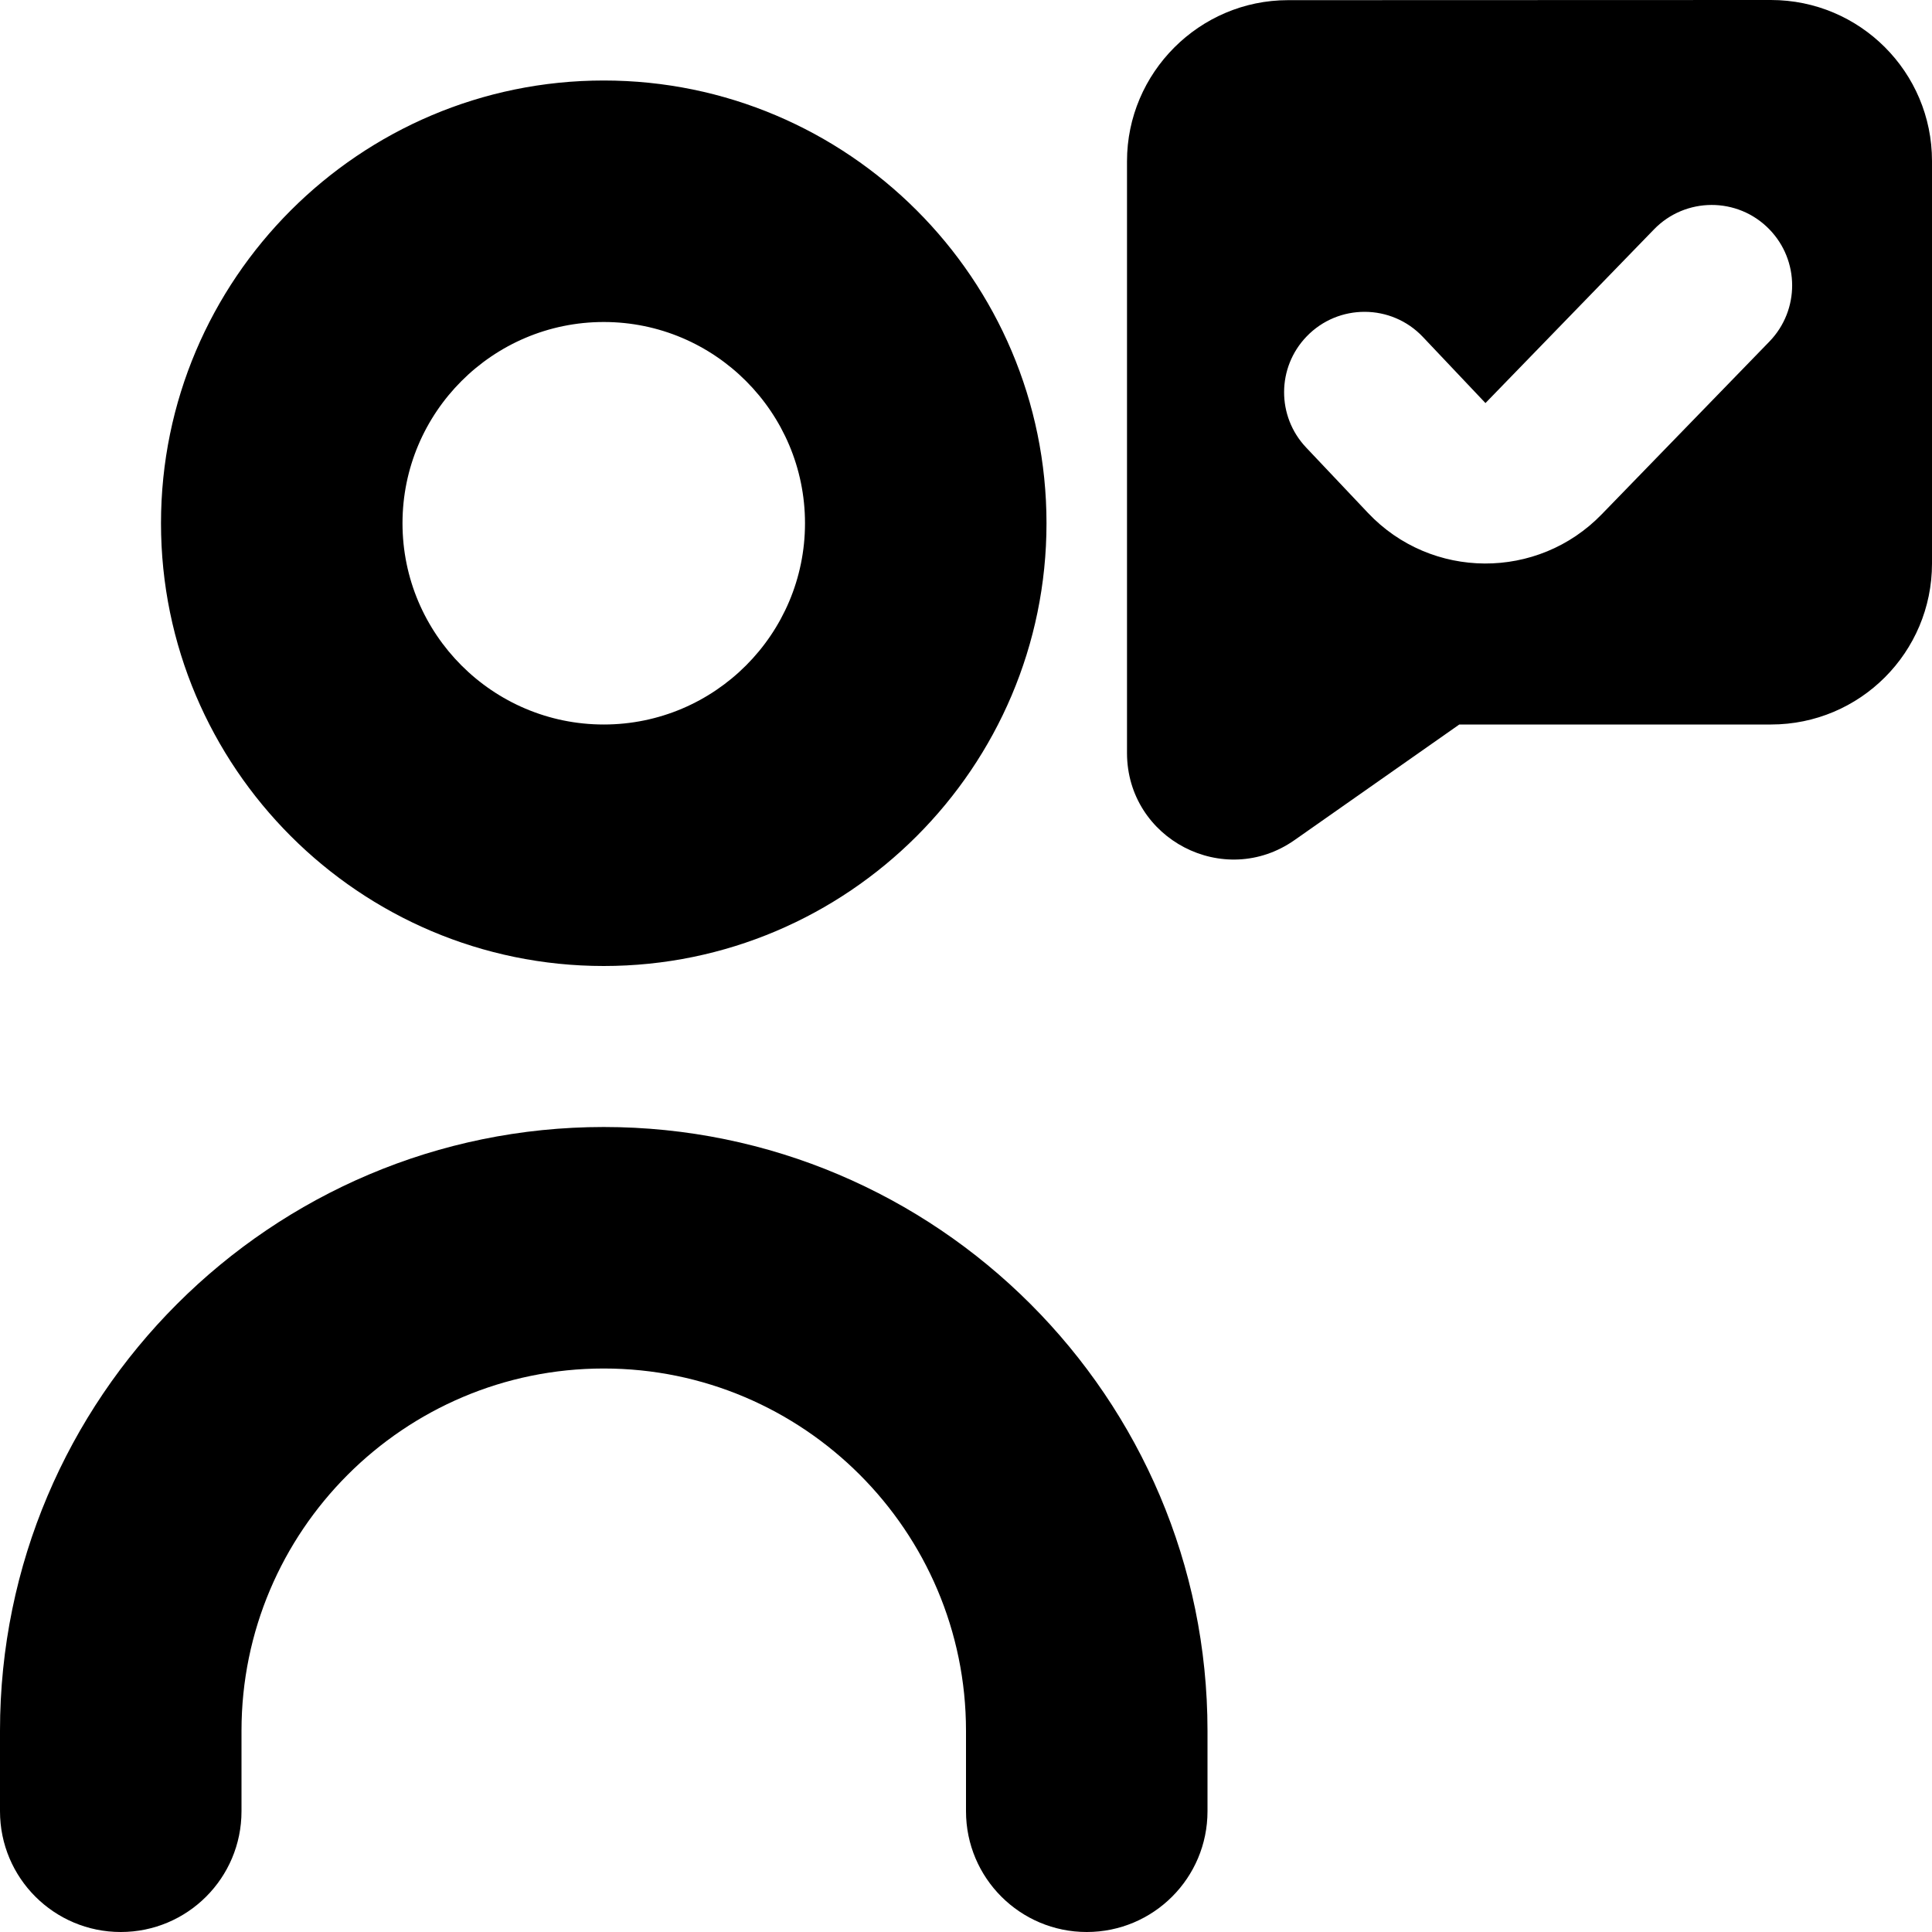 <?xml version="1.0" encoding="UTF-8"?>
<svg xmlns="http://www.w3.org/2000/svg" id="Layer_1" data-name="Layer 1" viewBox="0 0 24 24">
  <path d="m7.5,12c3.032,0,5.5-2.467,5.5-5.5S10.532,1,7.5,1,2,3.467,2,6.5s2.468,5.5,5.5,5.5Zm0-8c1.379,0,2.5,1.122,2.5,2.5s-1.121,2.5-2.5,2.5-2.5-1.122-2.5-2.5,1.121-2.5,2.5-2.5Zm7.5,17.5v1c0,.829-.672,1.5-1.5,1.5s-1.5-.671-1.5-1.5v-1c0-2.481-2.019-4.5-4.5-4.5s-4.5,2.019-4.5,4.5v1c0,.829-.672,1.5-1.5,1.5s-1.5-.671-1.5-1.5v-1c0-4.136,3.364-7.5,7.5-7.5s7.5,3.364,7.5,7.5ZM21.999,0l-5.999.002c-1.1,0-2,.901-2,2.001v7.352c.002,1.069,1.206,1.695,2.081,1.081l2.047-1.436h3.872c1.105,0,2-.895,2-2V2C24,.895,23.104,0,21.999,0Zm-.016,4.24l-2.084,2.147c-.796.823-2.118.817-2.905-.015l-.769-.813c-.367-.388-.364-.995.006-1.379.395-.411,1.054-.408,1.445.006l.777.821,2.092-2.156c.391-.405,1.04-.407,1.433-.004.378.387.38,1.004.004,1.394Z"/>
</svg>
